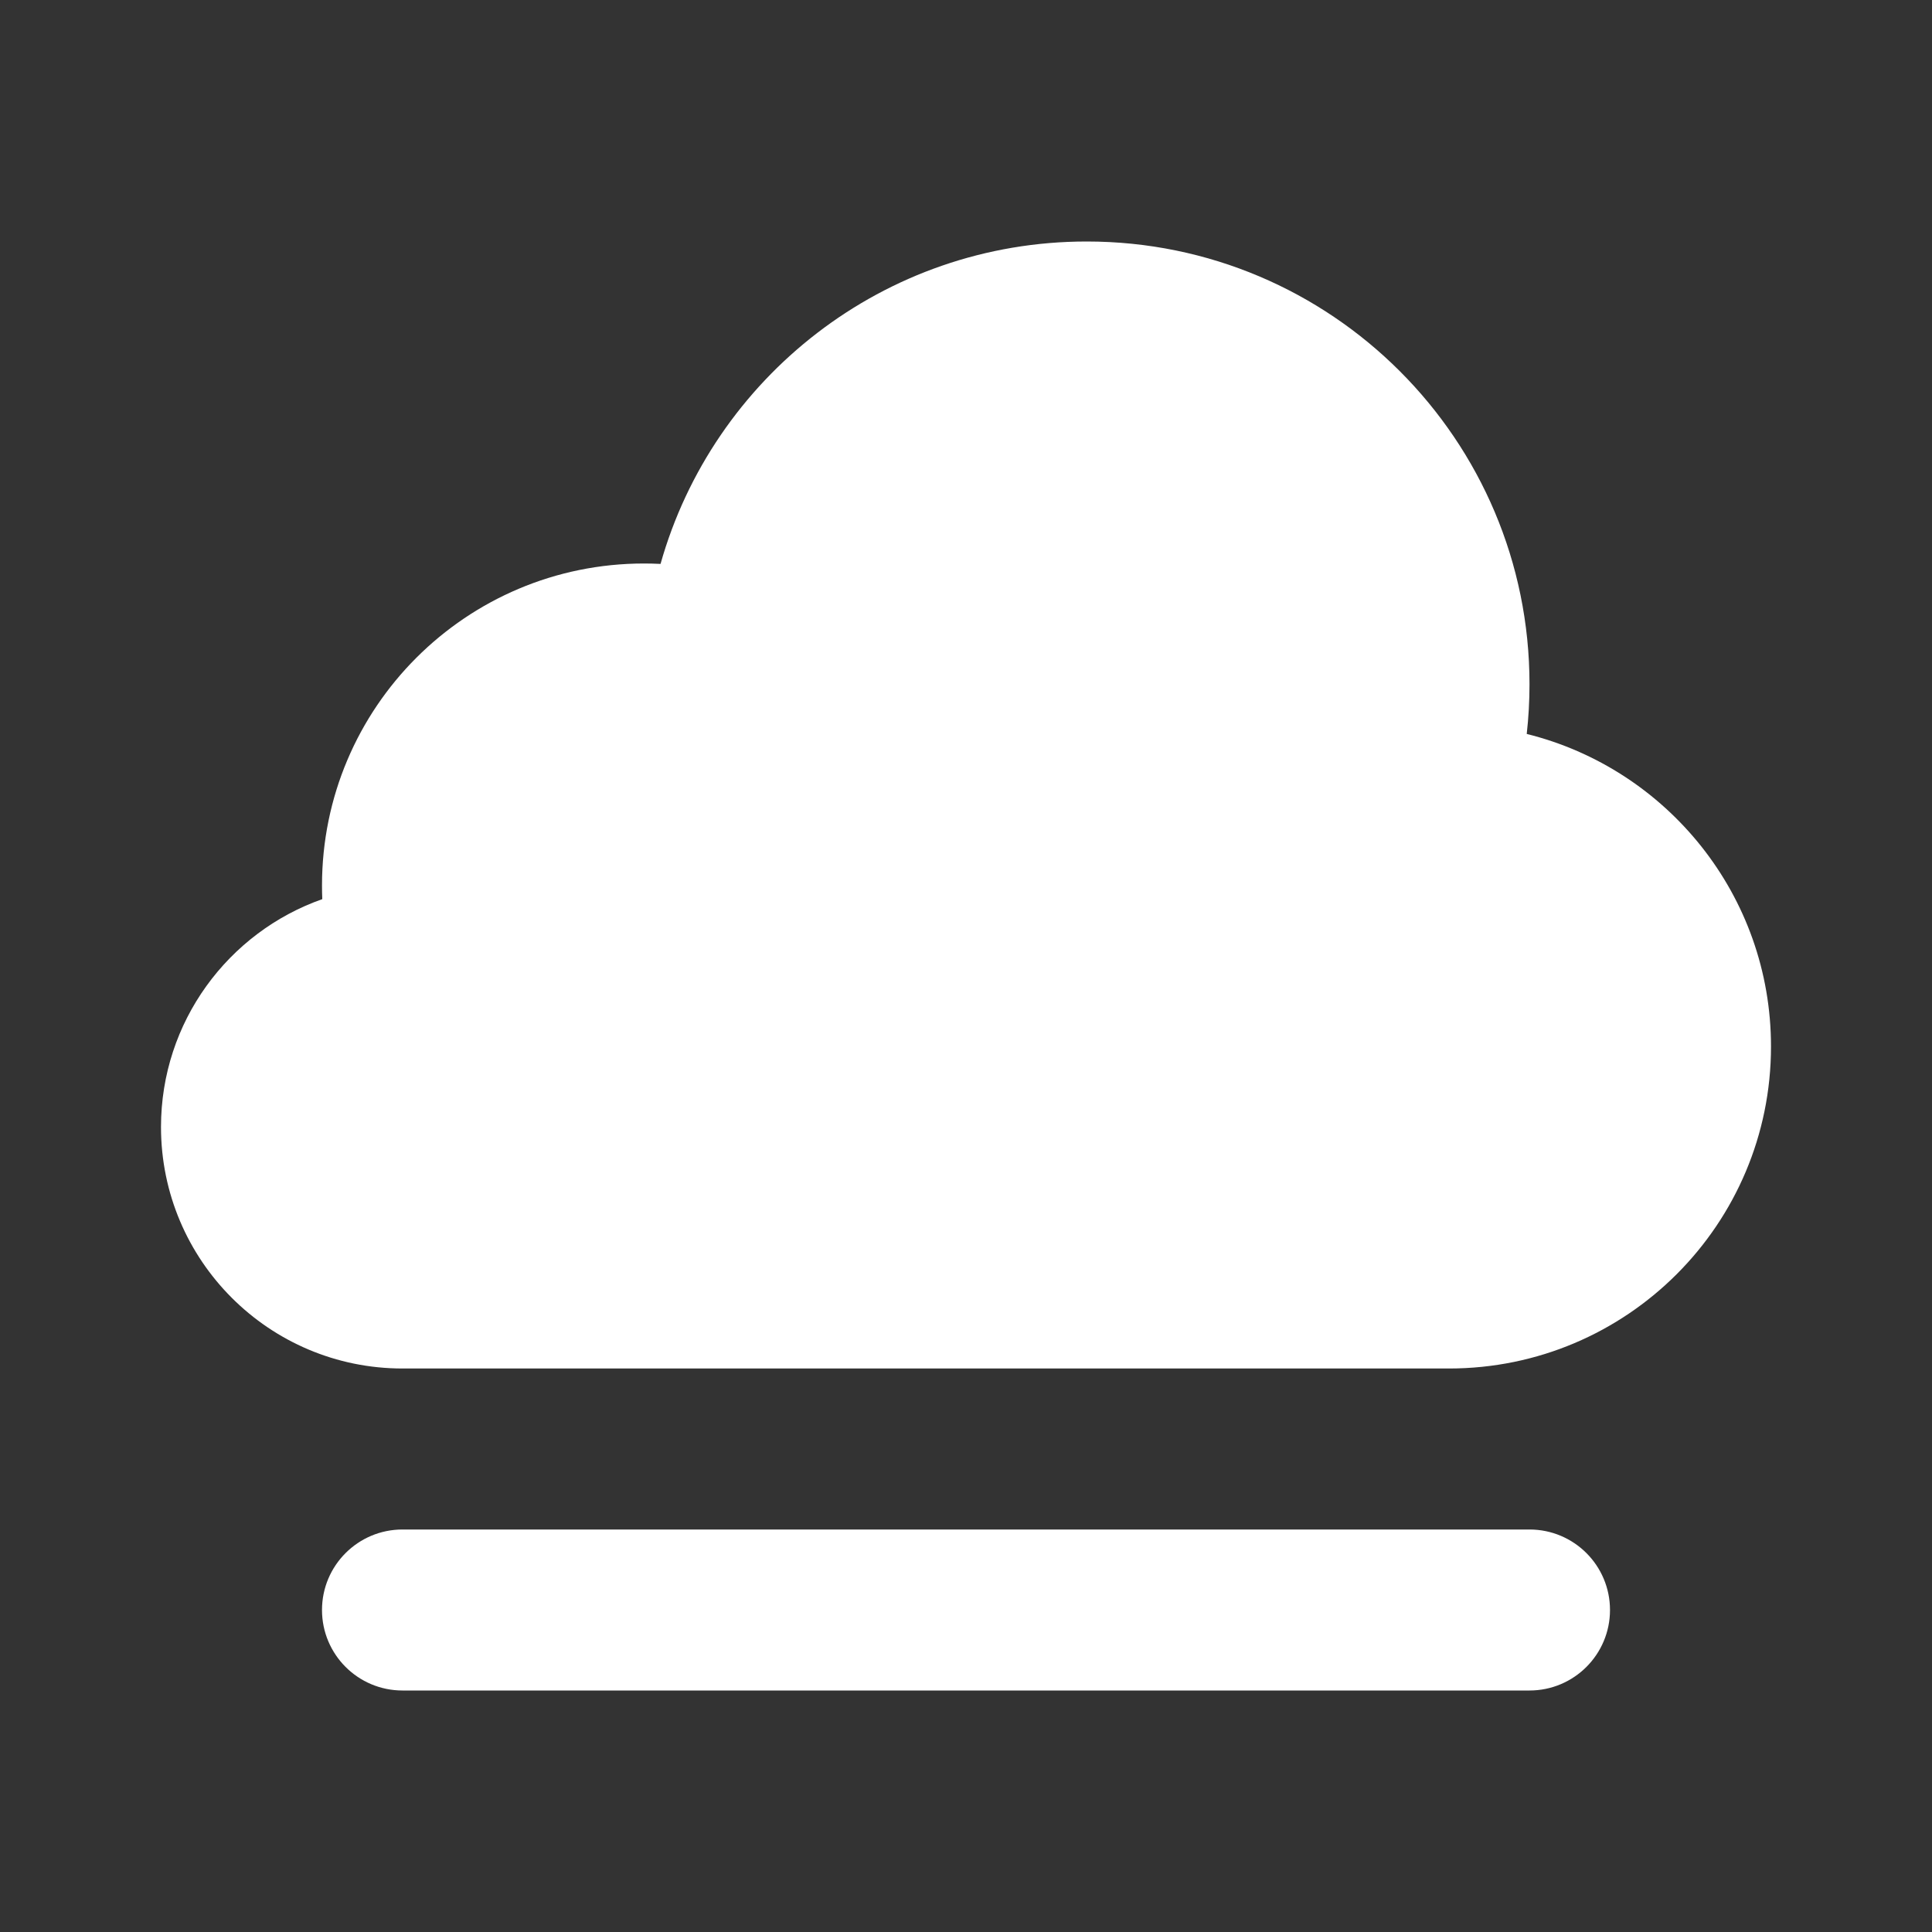 <svg width="144" height="144" viewBox="0 0 144 144" fill="none" xmlns="http://www.w3.org/2000/svg">
<rect x="0" y="0" width="144" height="144" fill="#333333" stroke="none"/>
<path d="M30 102H108C121.255 102 132 91.255 132 78C132 66.743 124.25 57.296 113.794 54.704C113.93 53.488 114 52.252 114 51C114 32.775 99.225 18 81 18C65.883 18 53.141 28.164 49.233 42.031C48.825 42.011 48.414 42 48 42C34.745 42 24 52.745 24 66C24 66.341 24.007 66.68 24.021 67.017C17.019 69.482 12 76.155 12 84C12 93.941 20.059 102 30 102Z" fill="white"/>
<path d="M30 114C26.686 114 24 116.686 24 120C24 123.314 26.686 126 30 126H114C117.314 126 120 123.314 120 120C120 116.686 117.314 114 114 114H30Z" fill="white"/>
</svg>

